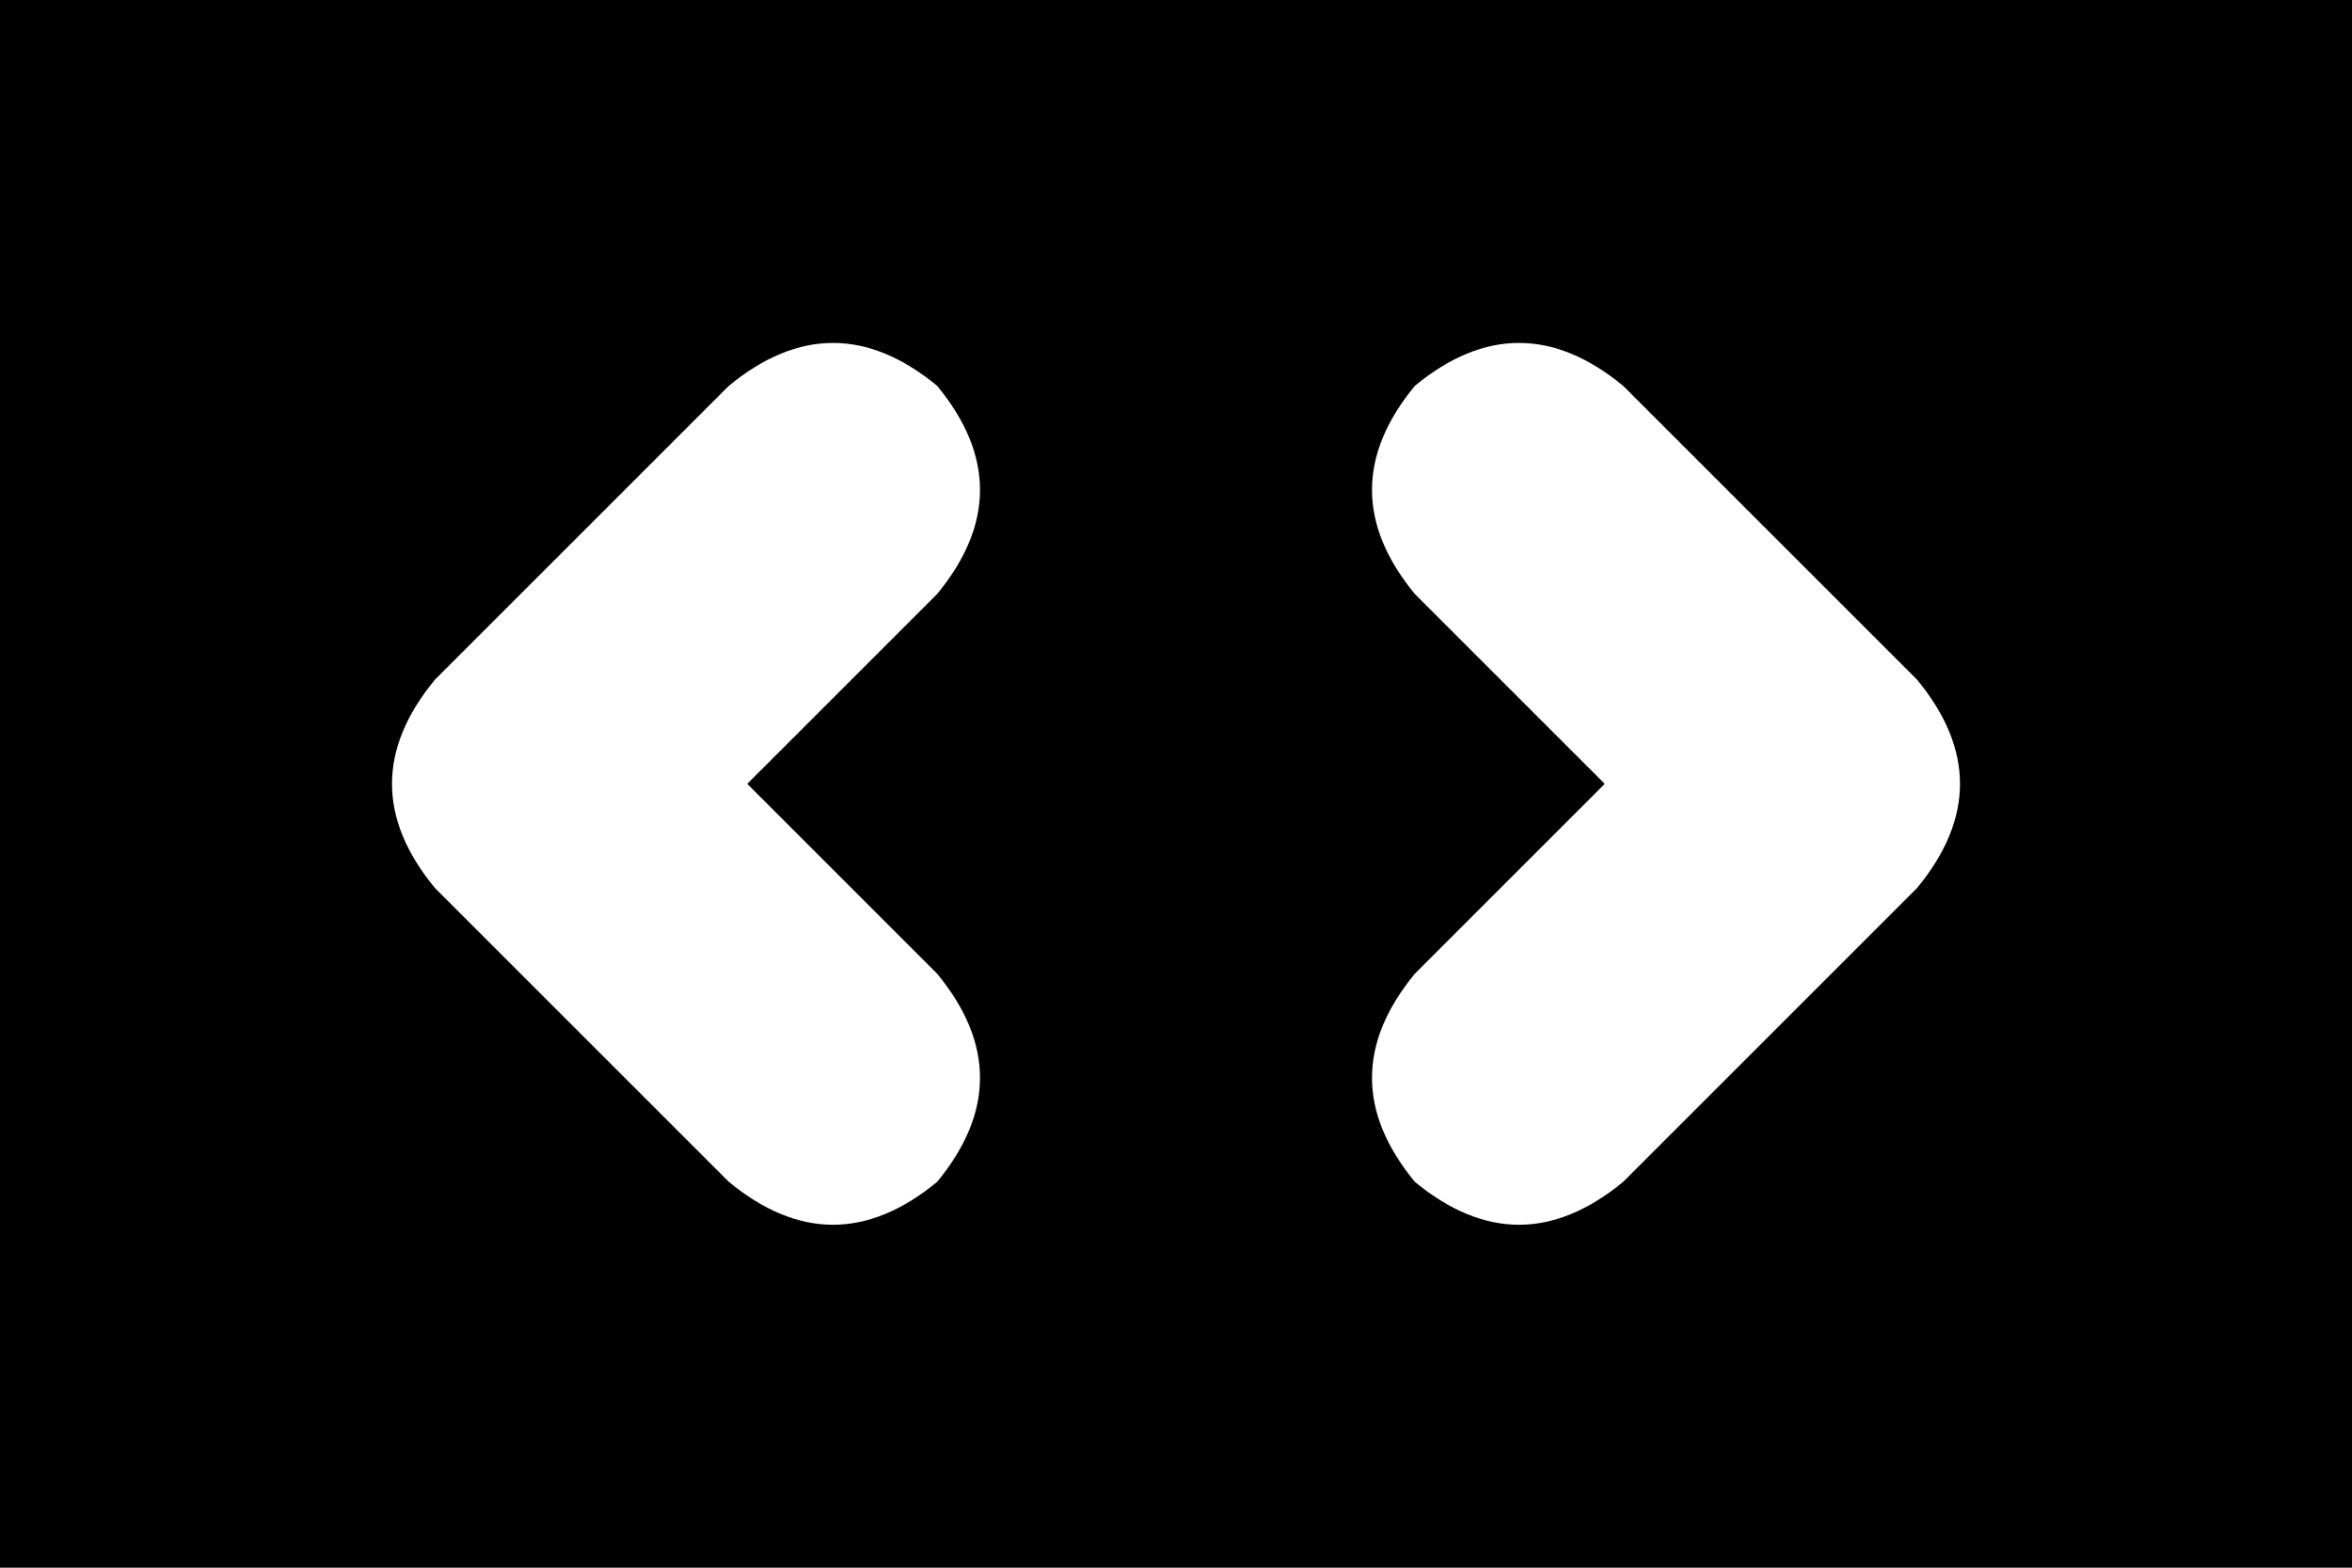 <svg xmlns="http://www.w3.org/2000/svg" viewBox="0 0 384 256">
    <path d="M 384 0 L 0 0 L 0 256 L 384 256 L 384 0 L 384 0 Z M 153 97 L 122 128 L 153 159 Q 167 176 153 193 Q 136 207 119 193 L 71 145 Q 57 128 71 111 L 119 63 Q 136 49 153 63 Q 167 80 153 97 L 153 97 Z M 265 63 L 313 111 Q 327 128 313 145 L 265 193 Q 248 207 231 193 Q 217 176 231 159 L 262 128 L 231 97 Q 217 80 231 63 Q 248 49 265 63 L 265 63 Z"/>
</svg>
